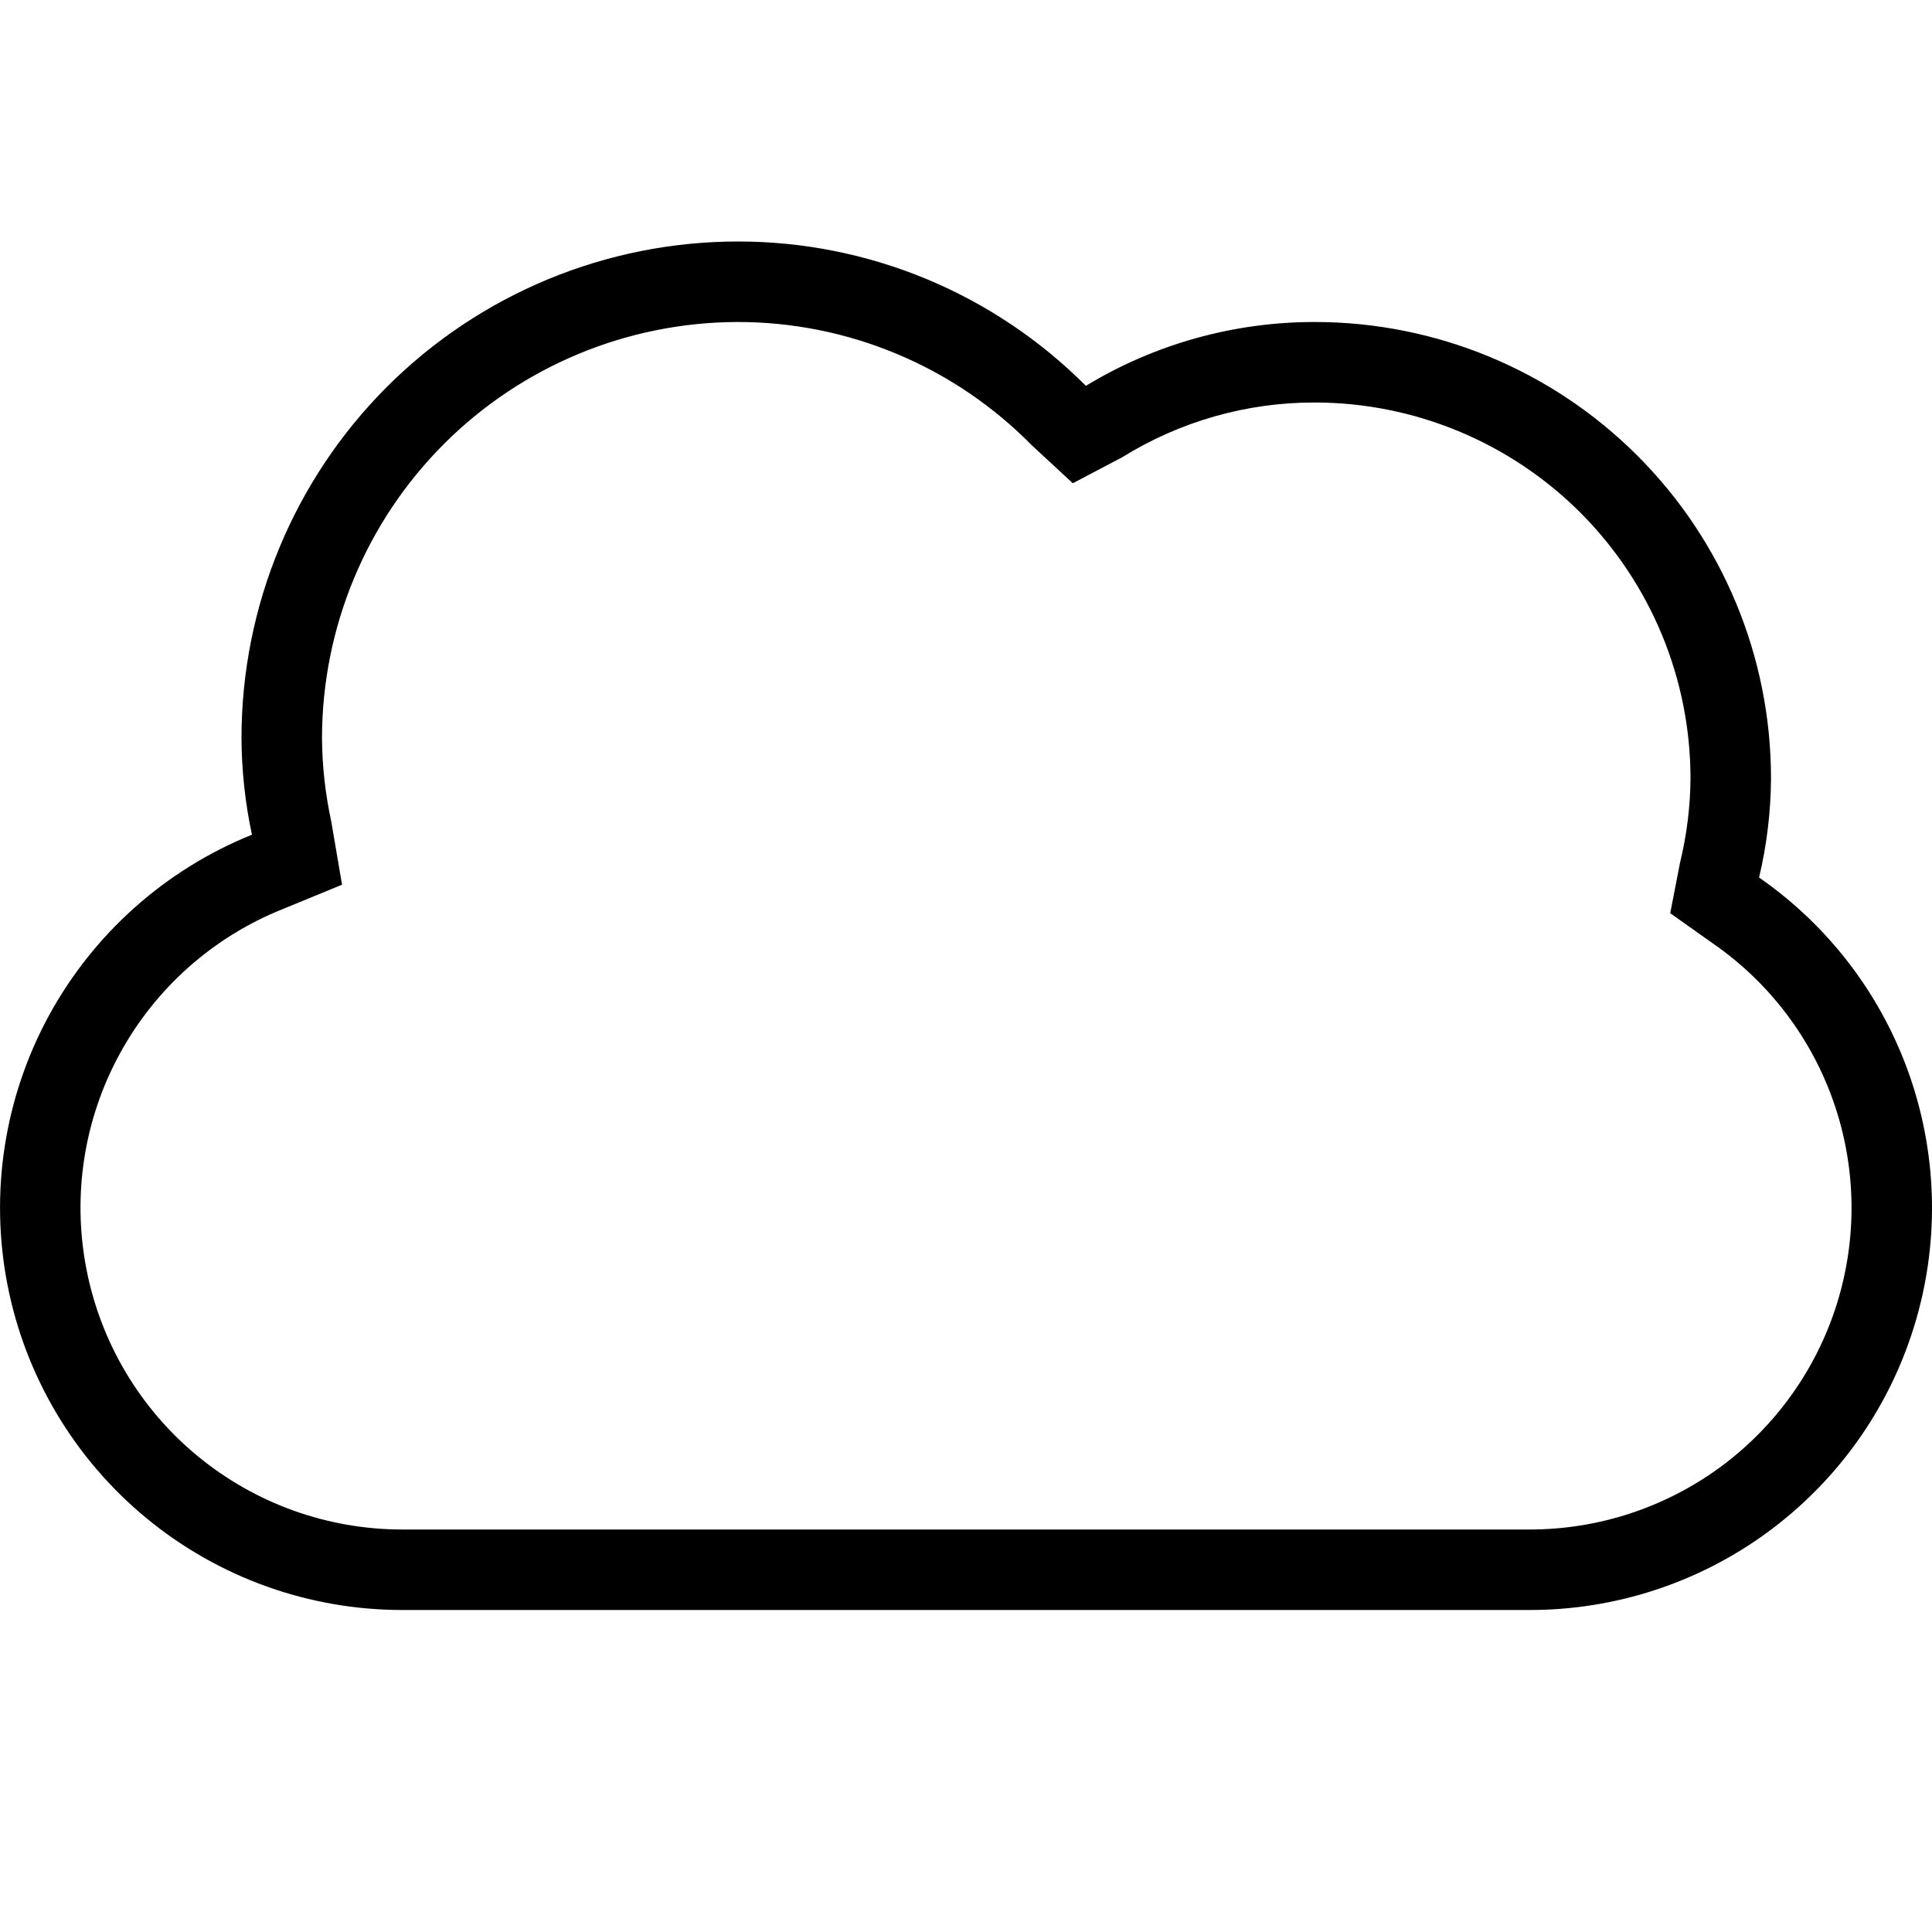 <svg width="24" height="24" viewBox="0 0 24 24" fill="none" xmlns="http://www.w3.org/2000/svg">
<g clip-path="url(#clip0)">
<path d="M9.167 4C9.847 4 10.52 4.136 11.147 4.399C11.774 4.662 12.342 5.048 12.819 5.533L13.327 6.003L13.939 5.681C14.657 5.235 15.487 4.998 16.333 5C17.571 5.001 18.757 5.494 19.632 6.368C20.506 7.243 20.999 8.429 21 9.667C20.998 10.019 20.954 10.37 20.871 10.712L20.748 11.344L21.273 11.716C21.975 12.2 22.504 12.896 22.782 13.702C23.06 14.508 23.073 15.381 22.819 16.195C22.565 17.009 22.057 17.72 21.37 18.225C20.683 18.729 19.852 19.001 19 19H5C4.071 19.001 3.171 18.678 2.454 18.087C1.737 17.496 1.249 16.674 1.073 15.762C0.896 14.85 1.043 13.905 1.488 13.09C1.933 12.274 2.648 11.639 3.51 11.294L4.249 10.99L4.115 10.204C4.041 9.863 4.002 9.515 4 9.167C4.002 7.797 4.546 6.484 5.515 5.515C6.484 4.546 7.797 4.002 9.167 4ZM9.167 3C7.531 3 5.963 3.65 4.806 4.806C3.65 5.963 3 7.531 3 9.167C3.002 9.571 3.045 9.974 3.13 10.369C2.054 10.803 1.162 11.598 0.607 12.617C0.053 13.636 -0.129 14.817 0.092 15.956C0.313 17.095 0.924 18.122 1.82 18.86C2.715 19.598 3.84 20.001 5 20H19C20.065 20.001 21.102 19.662 21.96 19.032C22.818 18.402 23.453 17.515 23.771 16.499C24.09 15.483 24.075 14.392 23.73 13.385C23.385 12.378 22.727 11.508 21.852 10.901C21.948 10.496 21.998 10.082 22 9.667C22 8.164 21.403 6.722 20.34 5.66C19.277 4.597 17.836 4 16.333 4C15.33 3.999 14.346 4.273 13.489 4.793C12.922 4.224 12.248 3.773 11.507 3.465C10.765 3.158 9.97 2.999 9.167 3Z" fill="black"/>
</g>
<defs>
<clipPath id="clip0">
<rect width="24" height="24" fill="white"/>
</clipPath>
</defs>
</svg>
